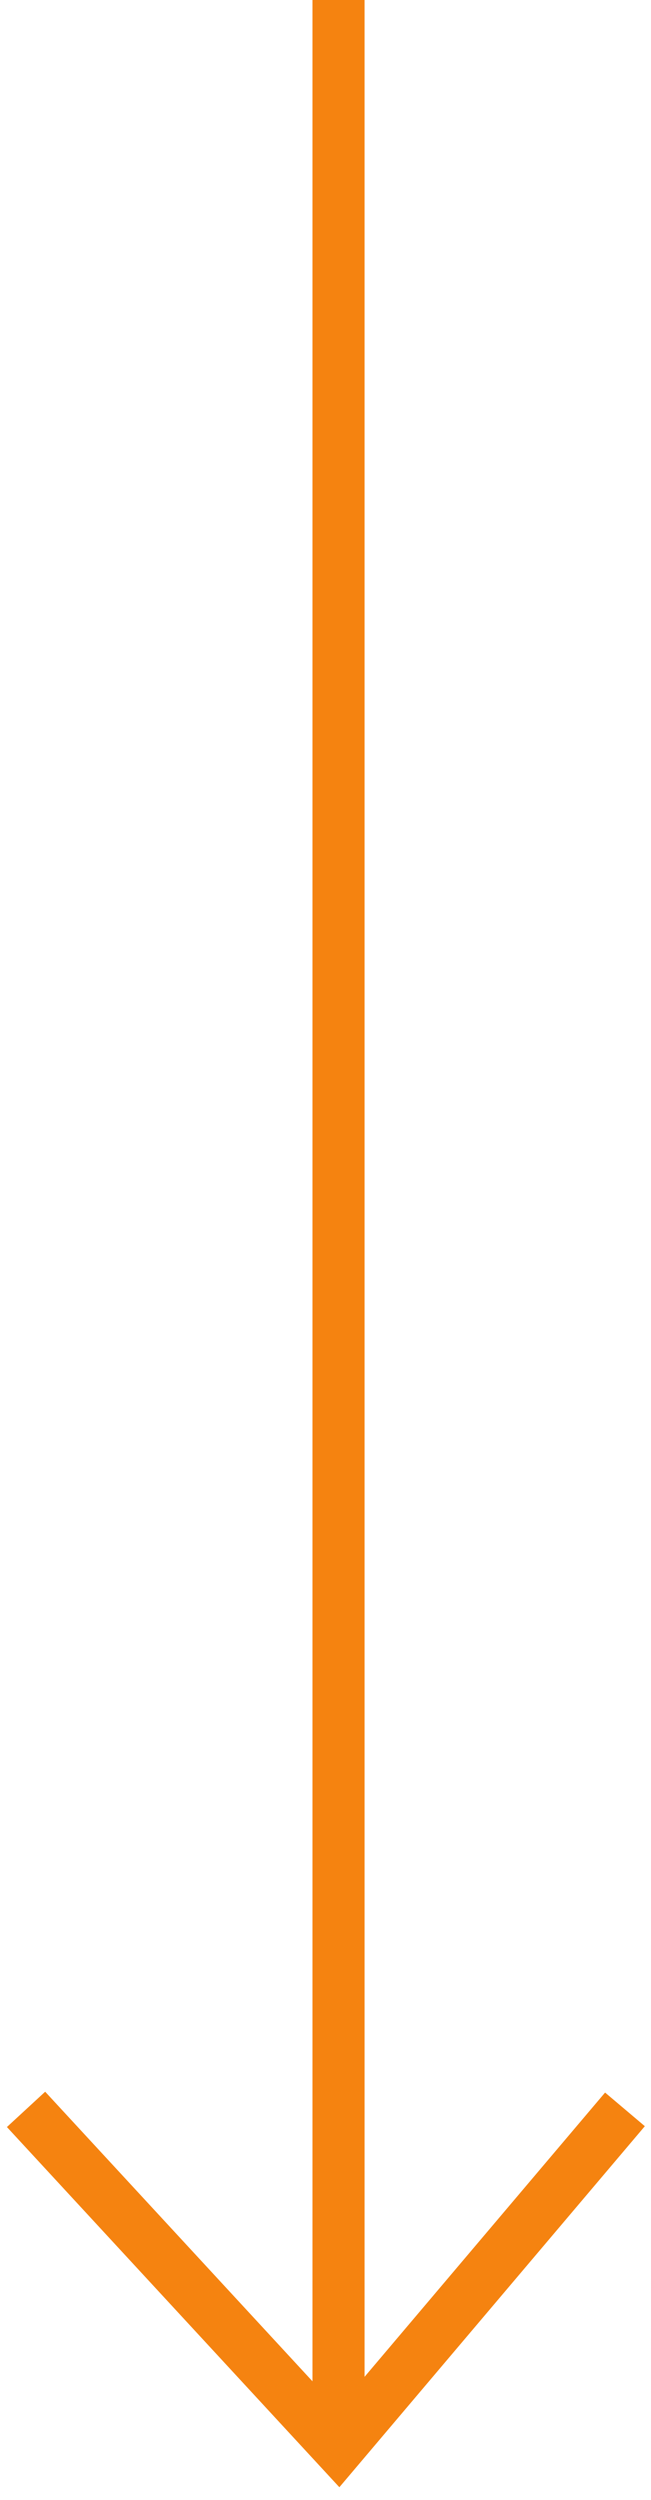 <svg width="25" height="96" viewBox="0 0 25 96" fill="none" xmlns="http://www.w3.org/2000/svg">
<line x1="13" y1="33" x2="13" y2="94" stroke="#F58310" stroke-width="2"/>
<path d="M1 81L13 94L24 81" stroke="#F58310" stroke-width="2"/>
<line x1="13" y1="-5.65233e-08" x2="13" y2="33" stroke="#F58310" stroke-width="2"/>
</svg>
